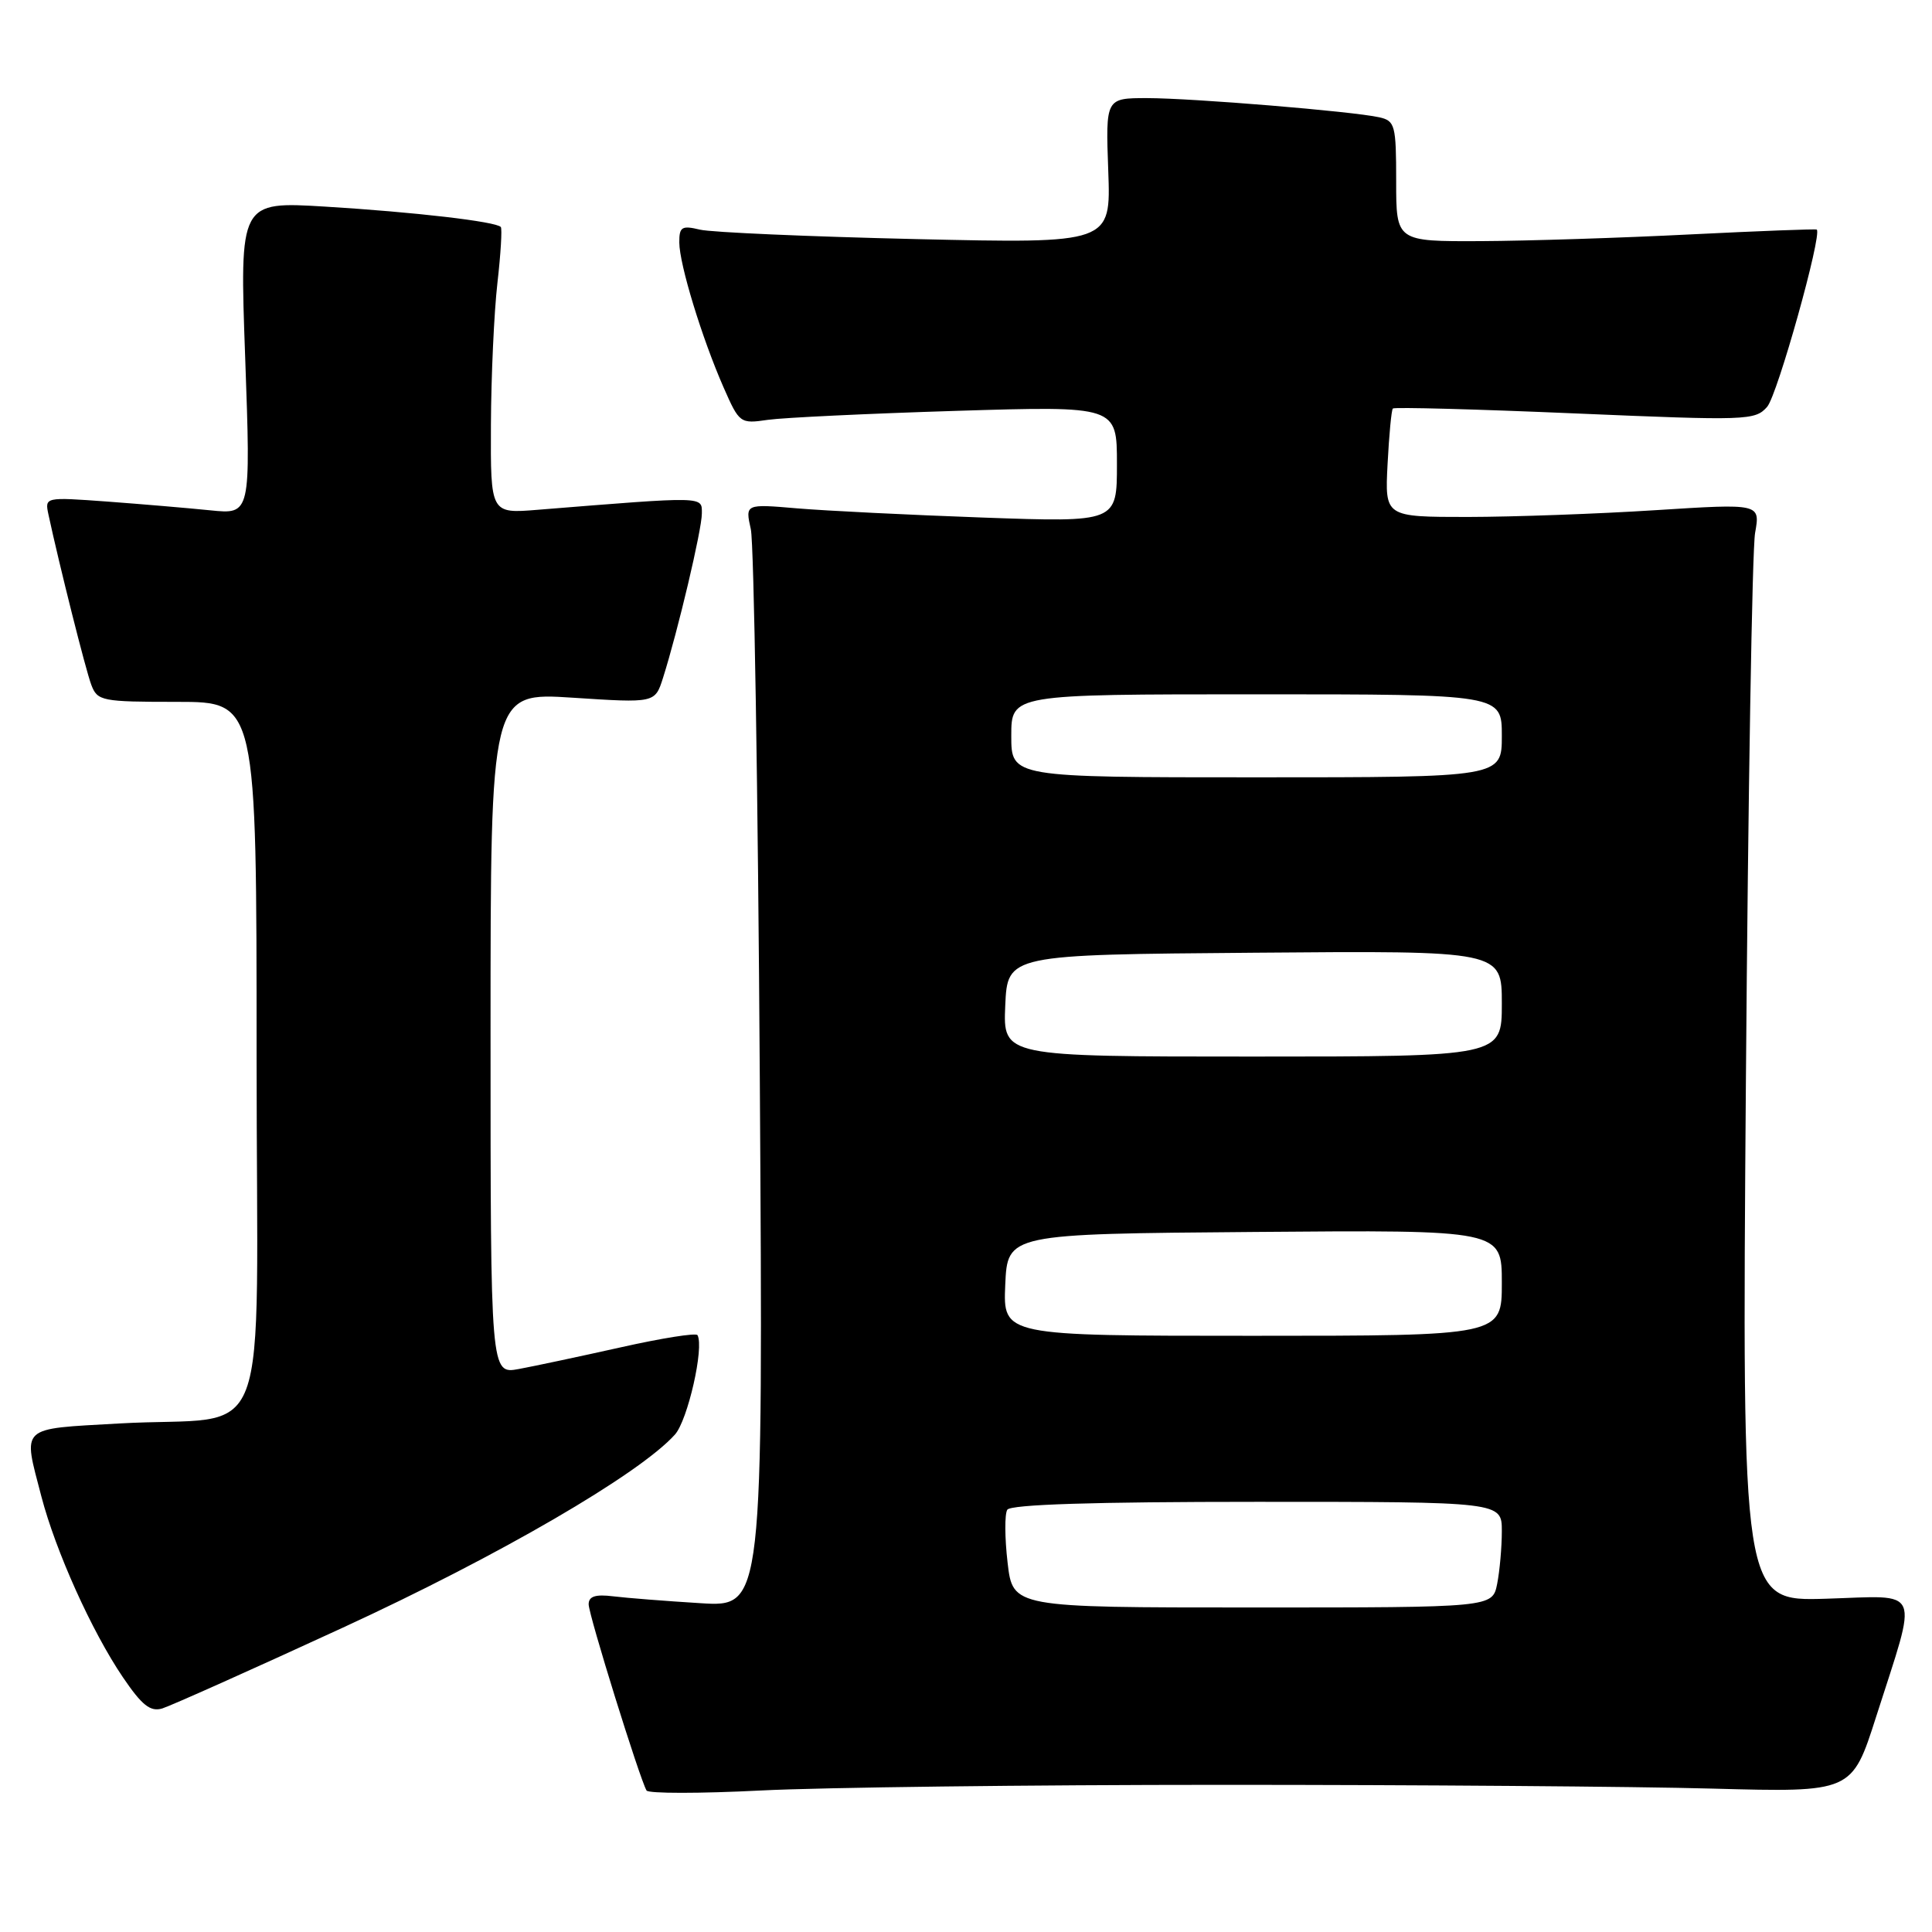 <?xml version="1.0" encoding="UTF-8" standalone="no"?>
<!DOCTYPE svg PUBLIC "-//W3C//DTD SVG 1.1//EN" "http://www.w3.org/Graphics/SVG/1.1/DTD/svg11.dtd" >
<svg xmlns="http://www.w3.org/2000/svg" xmlns:xlink="http://www.w3.org/1999/xlink" version="1.1" viewBox="0 0 256 256">
 <g >
 <path fill="currentColor"
d=" M 162.00 236.50 C 187.57 236.50 216.80 236.72 226.95 237.00 C 245.39 237.50 245.39 237.50 248.59 227.50 C 254.19 209.98 254.82 211.45 241.94 211.84 C 230.82 212.18 230.82 212.18 231.34 143.34 C 231.63 105.48 232.17 72.75 232.56 70.61 C 233.25 66.72 233.25 66.72 219.38 67.60 C 211.74 68.09 200.55 68.49 194.50 68.50 C 183.50 68.50 183.50 68.50 183.86 61.50 C 184.06 57.65 184.37 54.33 184.56 54.13 C 184.75 53.93 195.62 54.22 208.70 54.78 C 231.51 55.75 232.57 55.72 234.16 53.90 C 235.52 52.34 241.47 31.07 240.73 30.42 C 240.60 30.32 233.07 30.61 224.00 31.06 C 214.93 31.52 202.44 31.92 196.25 31.95 C 185.00 32.00 185.00 32.00 185.00 24.02 C 185.00 16.56 184.85 16.01 182.75 15.54 C 179.20 14.75 158.07 13.01 152.00 13.00 C 146.50 13.00 146.50 13.00 146.85 22.64 C 147.20 32.27 147.20 32.27 121.35 31.68 C 107.13 31.35 94.26 30.79 92.75 30.43 C 90.34 29.85 90.00 30.06 90.01 32.13 C 90.02 35.02 93.00 44.78 95.88 51.34 C 97.97 56.09 98.07 56.17 101.75 55.63 C 103.81 55.34 115.06 54.80 126.75 54.44 C 148.00 53.79 148.00 53.79 148.00 61.50 C 148.00 69.21 148.00 69.21 130.25 68.58 C 120.49 68.23 109.40 67.68 105.62 67.36 C 98.74 66.77 98.74 66.77 99.49 70.14 C 99.90 71.99 100.44 104.88 100.68 143.22 C 101.12 212.95 101.12 212.95 92.81 212.43 C 88.24 212.15 83.04 211.74 81.25 211.52 C 78.89 211.23 78.00 211.52 78.00 212.58 C 78.00 213.98 84.76 235.70 85.67 237.25 C 85.92 237.66 92.73 237.66 100.81 237.25 C 108.89 236.84 136.43 236.50 162.00 236.50 Z  M 45.39 215.69 C 66.09 206.16 84.72 195.33 89.43 190.09 C 91.13 188.20 93.33 178.52 92.42 176.91 C 92.23 176.59 87.68 177.31 82.29 178.52 C 76.91 179.72 70.81 181.02 68.75 181.40 C 65.00 182.09 65.00 182.09 65.00 136.92 C 65.00 91.74 65.00 91.74 75.90 92.45 C 86.79 93.16 86.79 93.16 87.85 89.83 C 89.82 83.62 93.00 70.18 93.00 68.04 C 93.00 65.74 93.62 65.75 71.25 67.55 C 65.00 68.06 65.00 68.06 65.05 56.28 C 65.08 49.80 65.47 41.35 65.91 37.50 C 66.35 33.65 66.55 30.31 66.36 30.08 C 65.74 29.36 54.93 28.10 43.12 27.38 C 31.74 26.69 31.74 26.69 32.49 47.43 C 33.23 68.17 33.23 68.17 27.86 67.62 C 24.91 67.32 18.77 66.80 14.21 66.46 C 5.94 65.86 5.93 65.86 6.42 68.18 C 7.84 74.79 11.35 88.78 12.10 90.75 C 12.91 92.89 13.48 93.00 23.48 93.00 C 34.00 93.00 34.00 93.00 34.00 139.89 C 34.00 193.89 36.42 187.43 15.75 188.62 C 2.44 189.38 3.03 188.84 5.48 198.28 C 7.38 205.55 12.16 216.16 16.28 222.24 C 18.81 225.97 19.92 226.85 21.50 226.38 C 22.60 226.04 33.35 221.24 45.39 215.69 Z  M 133.51 207.05 C 133.13 203.78 133.11 200.63 133.47 200.05 C 133.90 199.35 144.91 199.00 166.56 199.00 C 199.00 199.00 199.00 199.00 199.00 202.88 C 199.00 205.01 198.72 208.16 198.38 209.88 C 197.75 213.00 197.75 213.00 165.97 213.00 C 134.20 213.00 134.20 213.00 133.51 207.05 Z  M 133.20 170.25 C 133.50 163.50 133.50 163.50 166.25 163.24 C 199.00 162.97 199.00 162.97 199.00 169.99 C 199.00 177.00 199.00 177.00 165.95 177.00 C 132.91 177.00 132.91 177.00 133.20 170.25 Z  M 133.20 133.25 C 133.50 126.50 133.50 126.50 166.25 126.24 C 199.00 125.97 199.00 125.97 199.00 132.99 C 199.00 140.00 199.00 140.00 165.95 140.00 C 132.91 140.00 132.91 140.00 133.20 133.25 Z  M 134.00 97.50 C 134.00 92.00 134.00 92.00 166.50 92.00 C 199.00 92.00 199.00 92.00 199.00 97.50 C 199.00 103.00 199.00 103.00 166.50 103.00 C 134.00 103.00 134.00 103.00 134.00 97.50 Z "/>
</g>
</svg>
